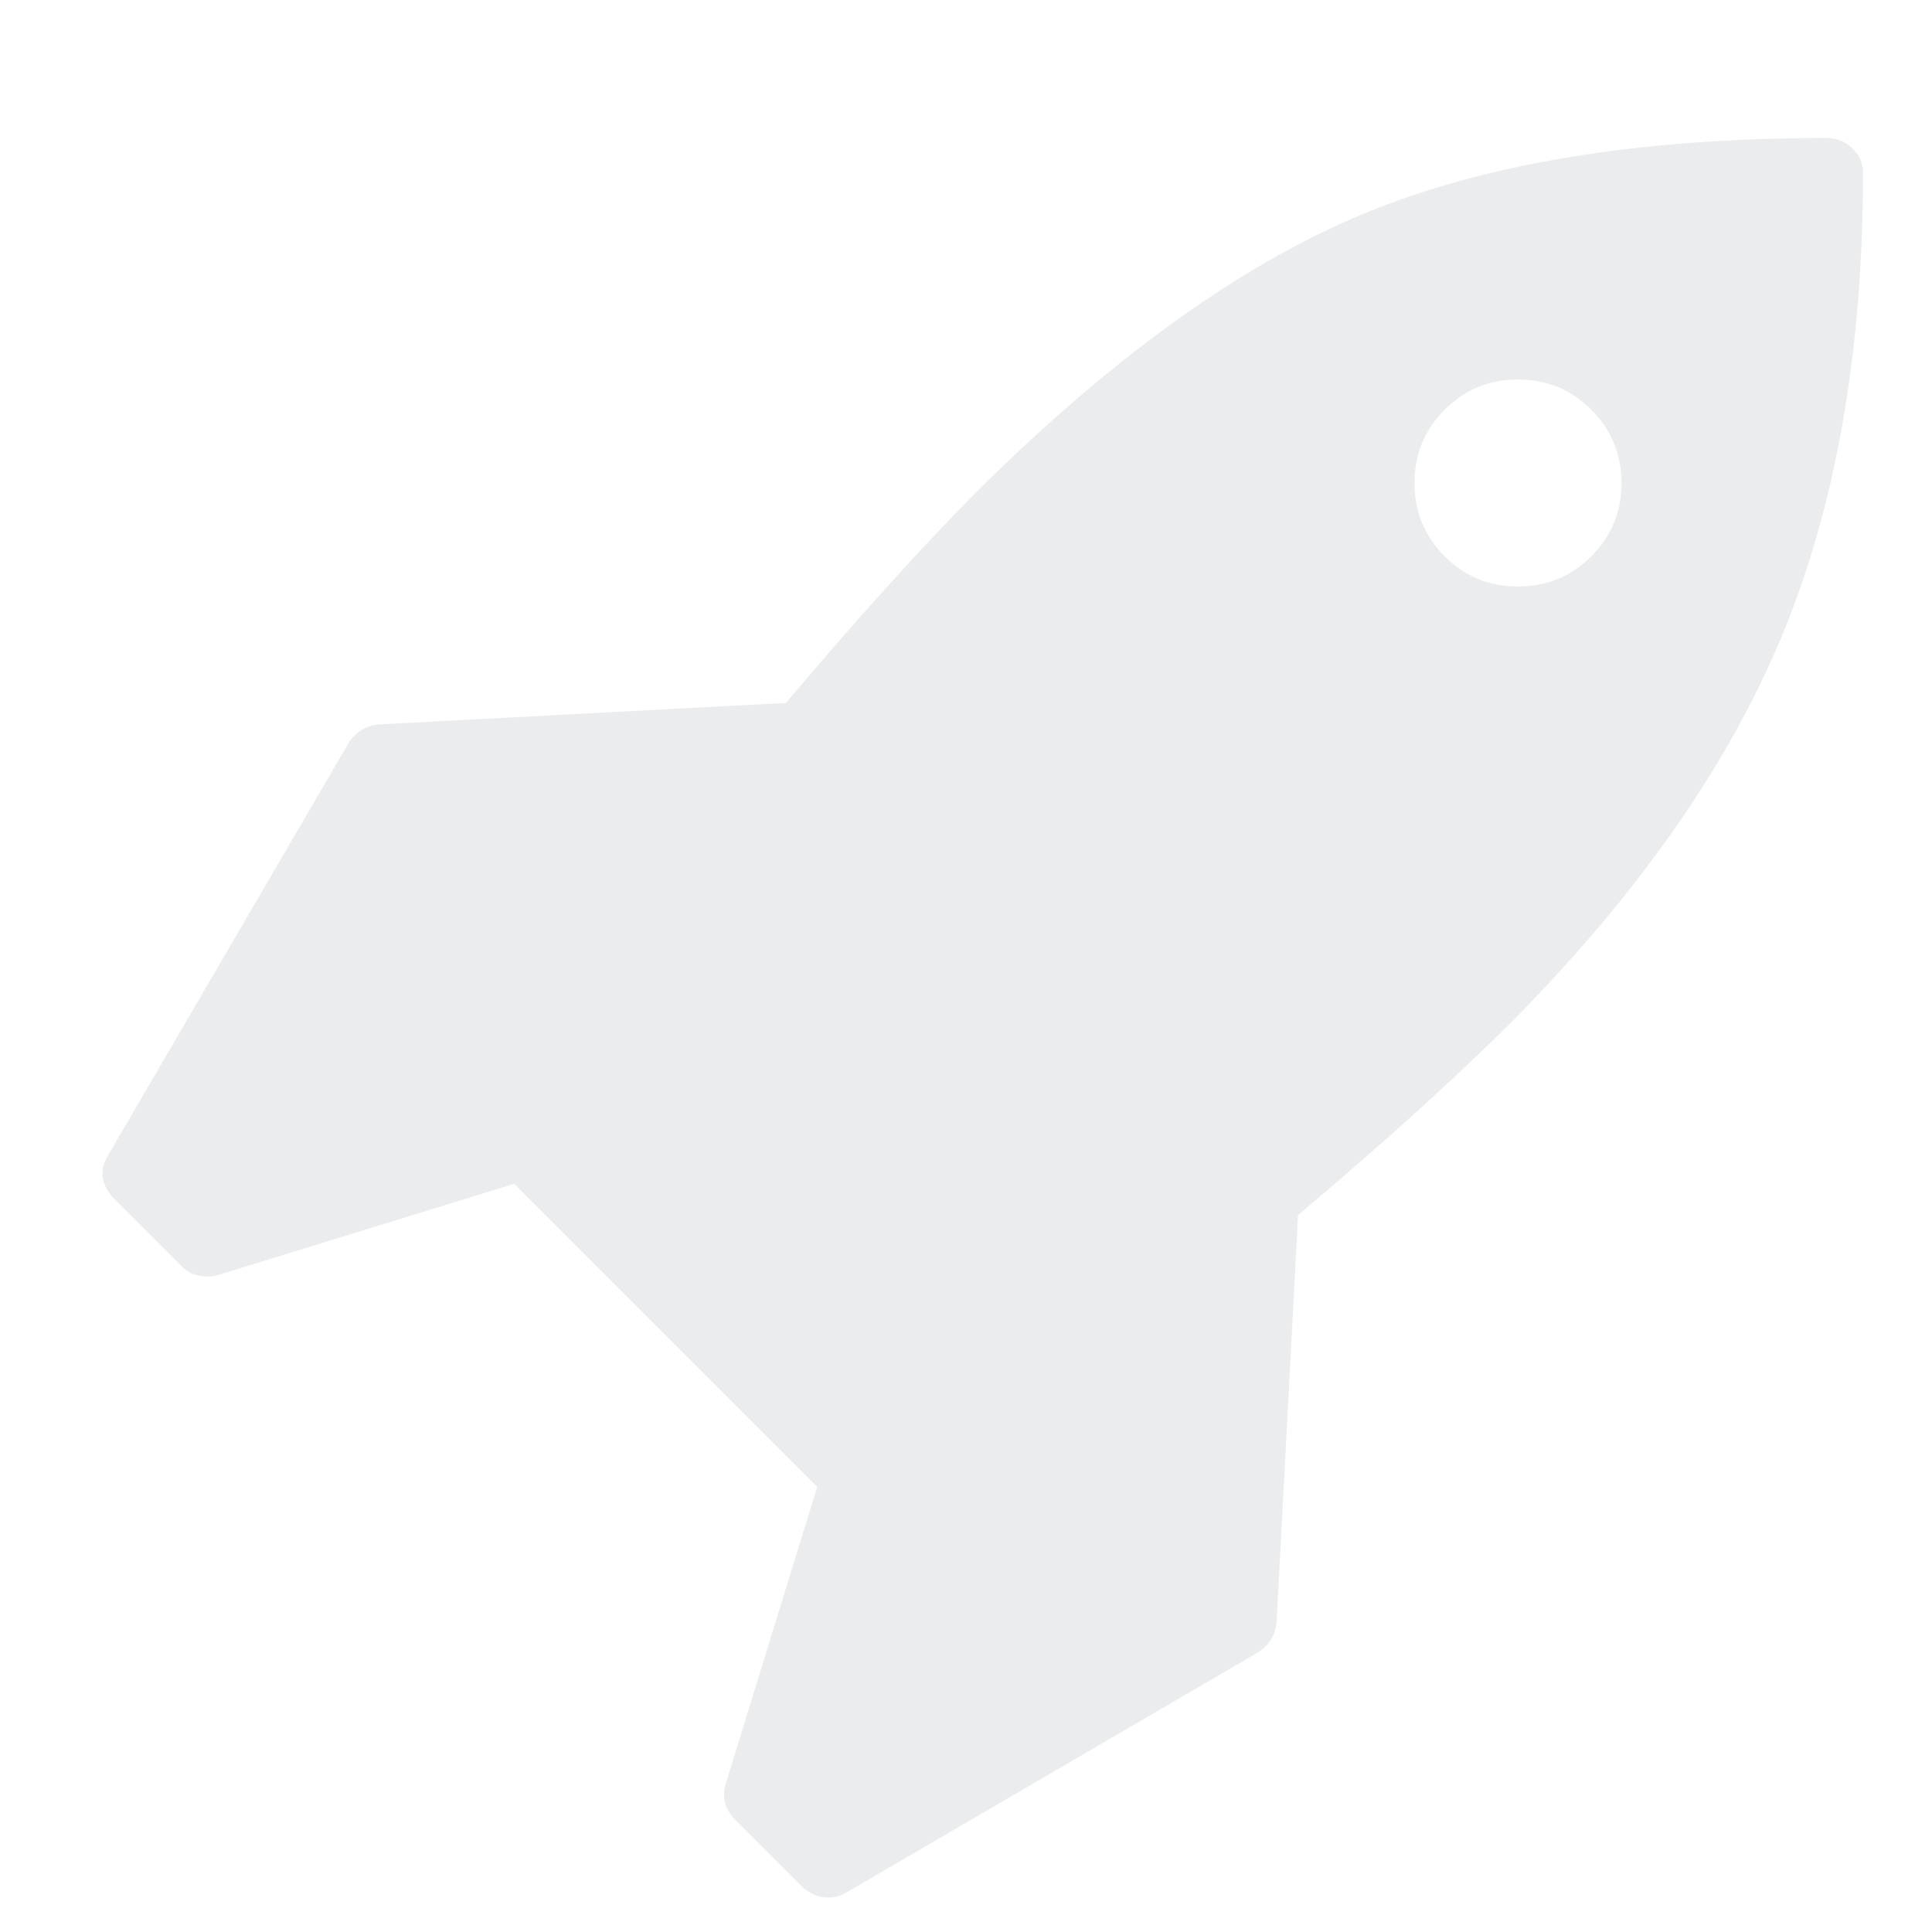 <svg width="1792" height="1792" viewBox="0 0 1792 1792" xmlns="http://www.w3.org/2000/svg"><path style="fill:#2c4250;fill-opacity:0.1" d="M1504 448q0-40-28-68t-68-28-68 28-28 68 28 68 68 28 68-28 28-68zm224-288q0 249-75.5 430.5t-253.5 360.5q-81 80-195 176l-20 379q-2 16-16 26l-384 224q-7 4-16 4-12 0-23-9l-64-64q-13-14-8-32l85-276-281-281-276 85q-3 1-9 1-14 0-23-9l-64-64q-17-19-5-39l224-384q10-14 26-16l379-20q96-114 176-195 188-187 358-258t431-71q14 0 24 9.5t10 22.5z"/></svg>